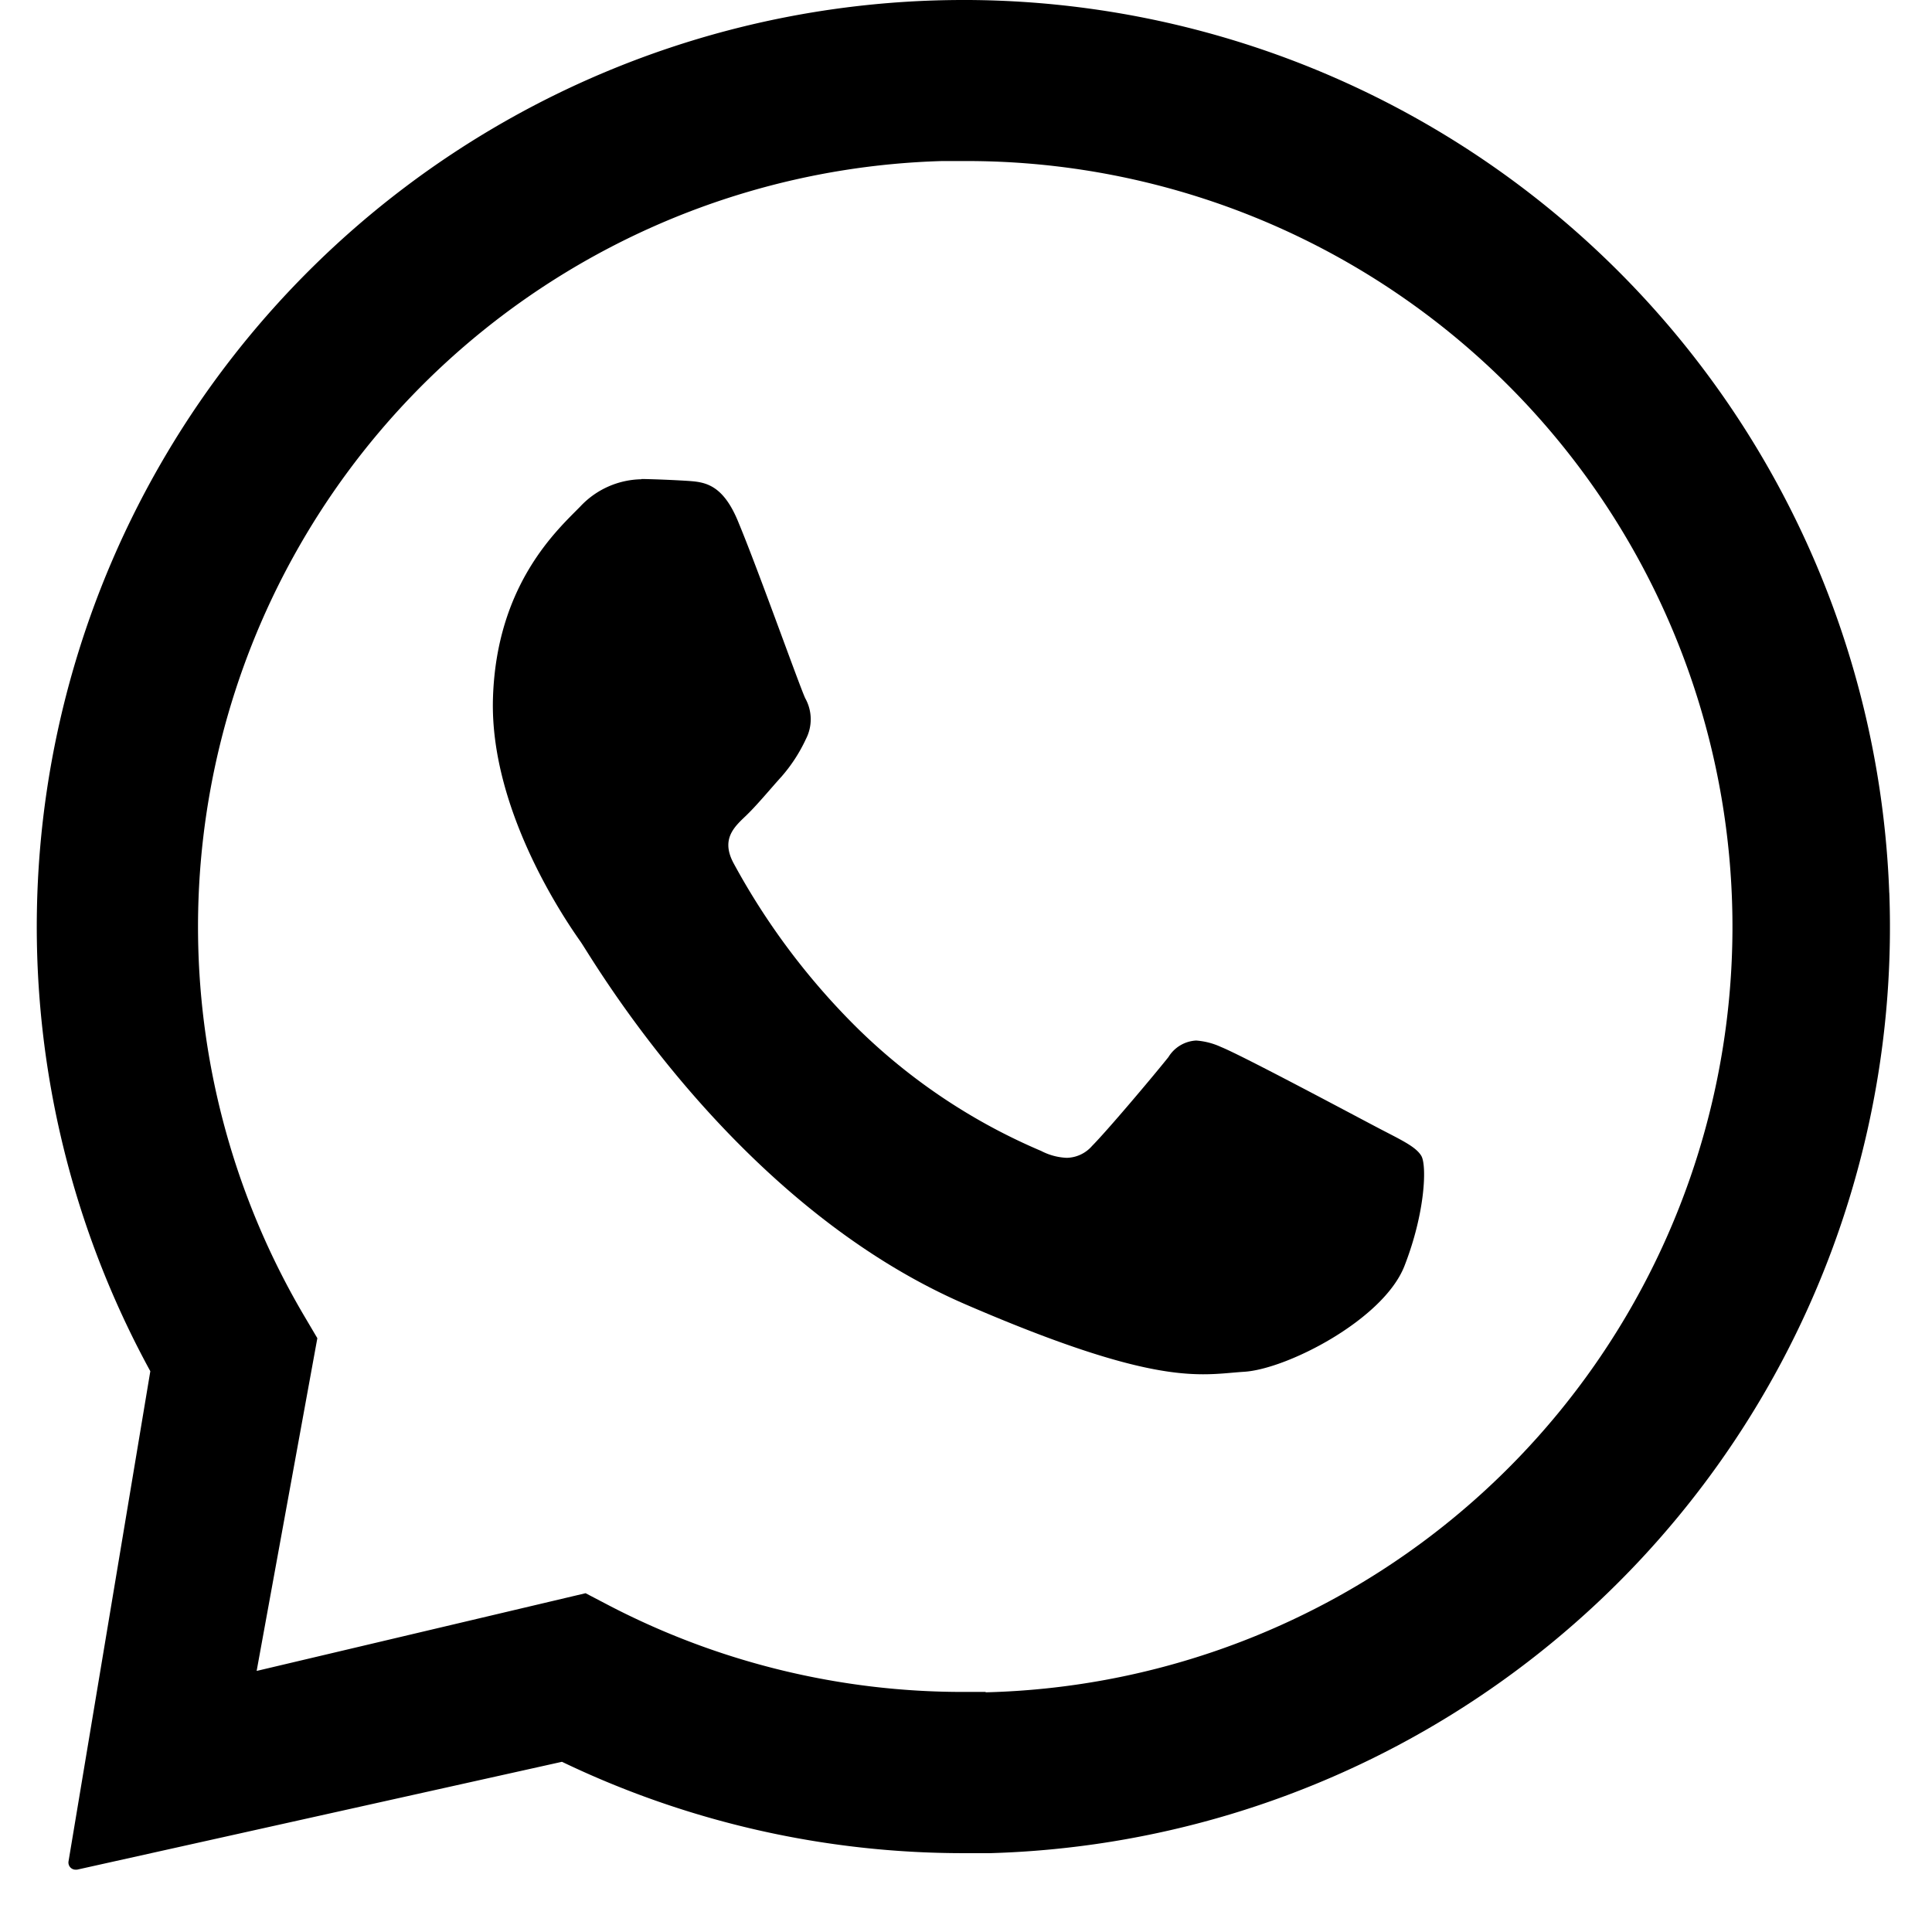 <svg xmlns="http://www.w3.org/2000/svg" viewBox="0 0 31 31" fill="none">
    <path d="M30.314 14.325A14.867 14.867 0 0 0 15.544 0h-.072a14.87 14.87 0 0 0-13.06 22.002L1.099 29.87a.115.115 0 0 0 .113.13h.023l7.782-1.731a14.875 14.875 0 0 0 6.443 1.466h.425a14.864 14.864 0 0 0 14.43-15.41ZM15.81 27.148h-.351a12.293 12.293 0 0 1-5.665-1.376l-.398-.208-5.278 1.247.974-5.339-.226-.383A12.292 12.292 0 0 1 15.119 2.584h.358a12.287 12.287 0 0 1 .346 24.57l-.013-.005Z" fill="currentColor"/>
    <path d="M10.29 7.69a1.374 1.374 0 0 0-.978.436c-.354.363-1.345 1.238-1.402 3.074-.057 1.837 1.226 3.654 1.405 3.909.18.255 2.454 4.222 6.2 5.83 2.2.949 3.166 1.112 3.791 1.112.258 0 .453-.027.656-.04.686-.042 2.235-.835 2.573-1.697.337-.863.36-1.617.271-1.767-.089-.151-.333-.26-.701-.453-.368-.193-2.173-1.158-2.512-1.294a1.148 1.148 0 0 0-.4-.104.555.555 0 0 0-.445.266c-.301.375-.993 1.191-1.226 1.426a.552.552 0 0 1-.407.19.973.973 0 0 1-.408-.11 9.518 9.518 0 0 1-2.939-1.96 11.267 11.267 0 0 1-1.996-2.655c-.205-.38 0-.576.187-.754.187-.178.387-.424.58-.637a2.53 2.53 0 0 0 .392-.603.69.69 0 0 0-.01-.654c-.09-.19-.754-2.058-1.066-2.808-.254-.64-.555-.662-.82-.681a18.132 18.132 0 0 0-.714-.03h-.032" fill="currentColor"/>
</svg>
